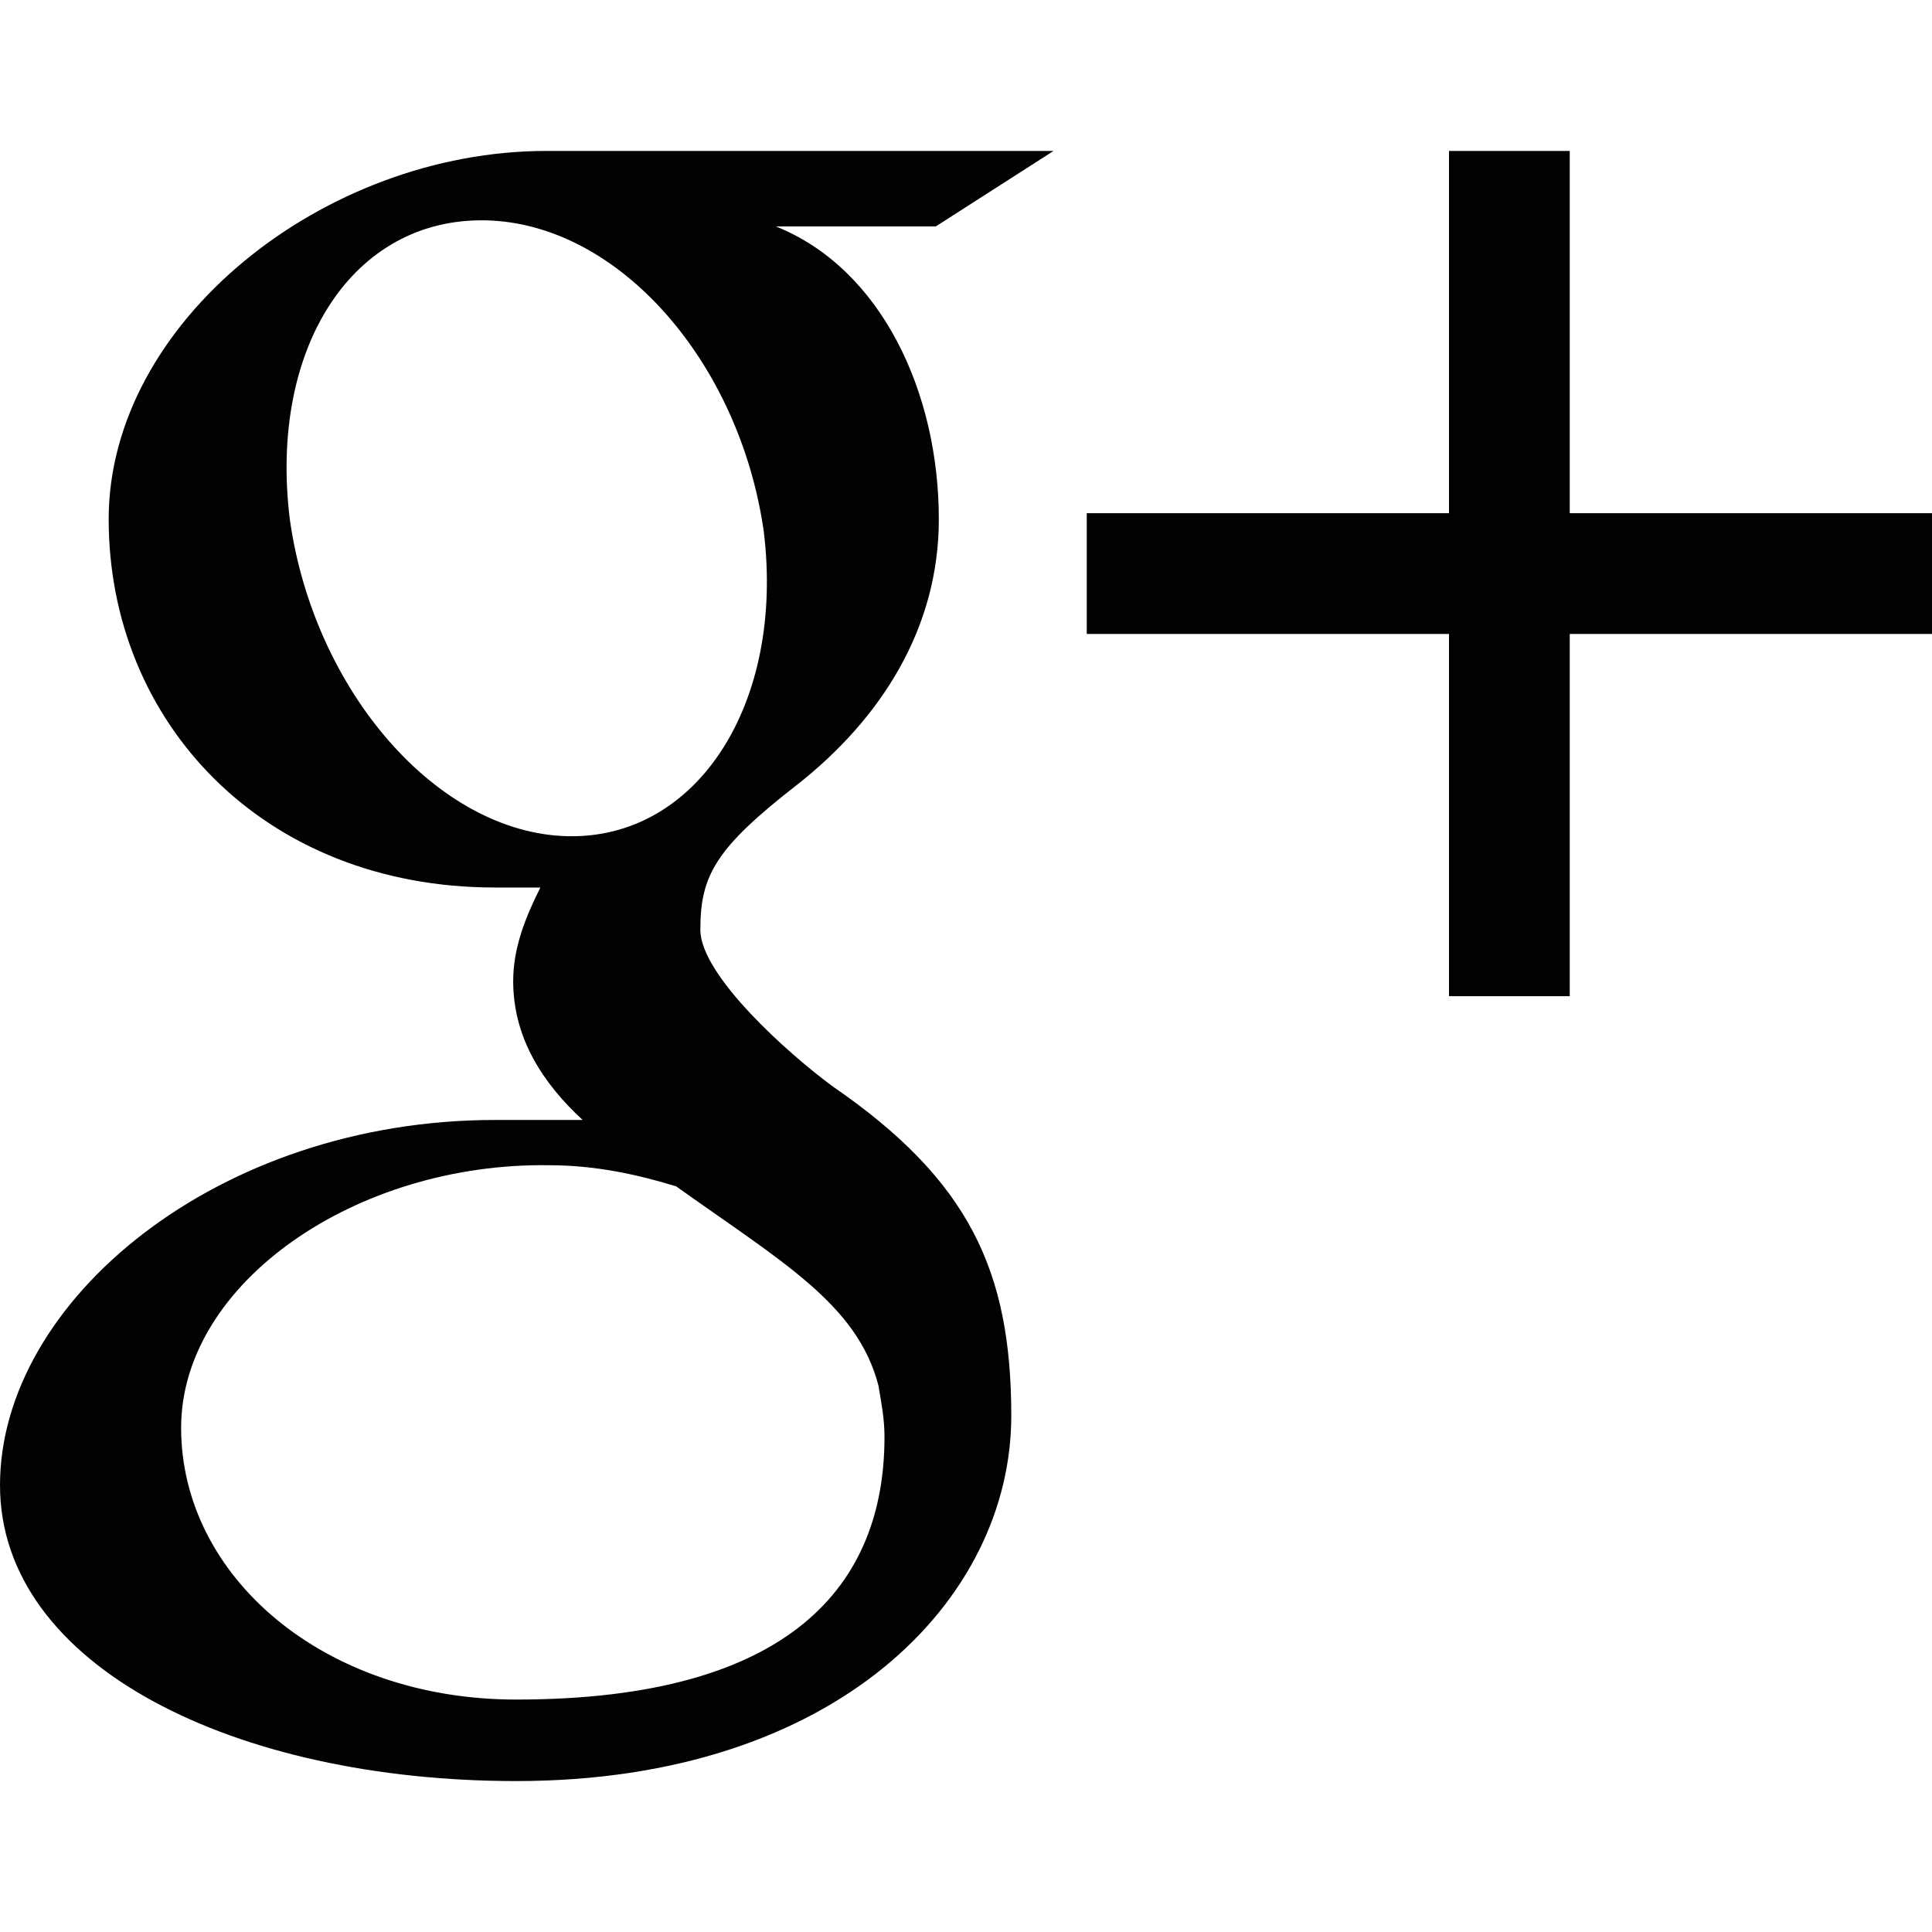 <svg xmlns="http://www.w3.org/2000/svg" viewBox="0 0 64 64"><path fill="#010202" d="M34.9 5H18.1C10.7 5 3.6 10.7 3.6 17.2c0 6.7 5.1 12.2 12.8 12.2h1.5c-.5 1-.9 2-.9 3.1 0 1.9 1 3.4 2.3 4.6h-2.9C7.2 37.1 0 43.1 0 49.2c0 6 7.8 9.8 17.1 9.8 10.6 0 16.4-6 16.4-12.1 0-4.8-1.4-7.8-5.9-10.9-1.5-1.1-4.4-3.7-4.4-5.2 0-1.8.5-2.7 3.2-4.8 2.8-2.2 4.7-5.2 4.7-8.8 0-4.2-1.9-8.3-5.4-9.7H31L34.9 5zm-5.8 40.9c.1.6.2 1.1.2 1.7 0 4.9-3.1 8.7-12.2 8.7-6.4 0-11.1-4.1-11.1-9 0-4.8 5.8-8.8 12.2-8.7 1.5 0 2.9.3 4.2.7 3.5 2.5 6 3.9 6.7 6.6zM18.8 27.7c-4.3-.1-8.4-4.8-9.2-10.5-.7-5.7 2.1-10 6.5-9.9s8.4 4.7 9.2 10.3c.7 5.7-2.2 10.2-6.5 10.1zM52 17V5h-4v12H36v4h12v12h4V21h12v-4H52z"/></svg>